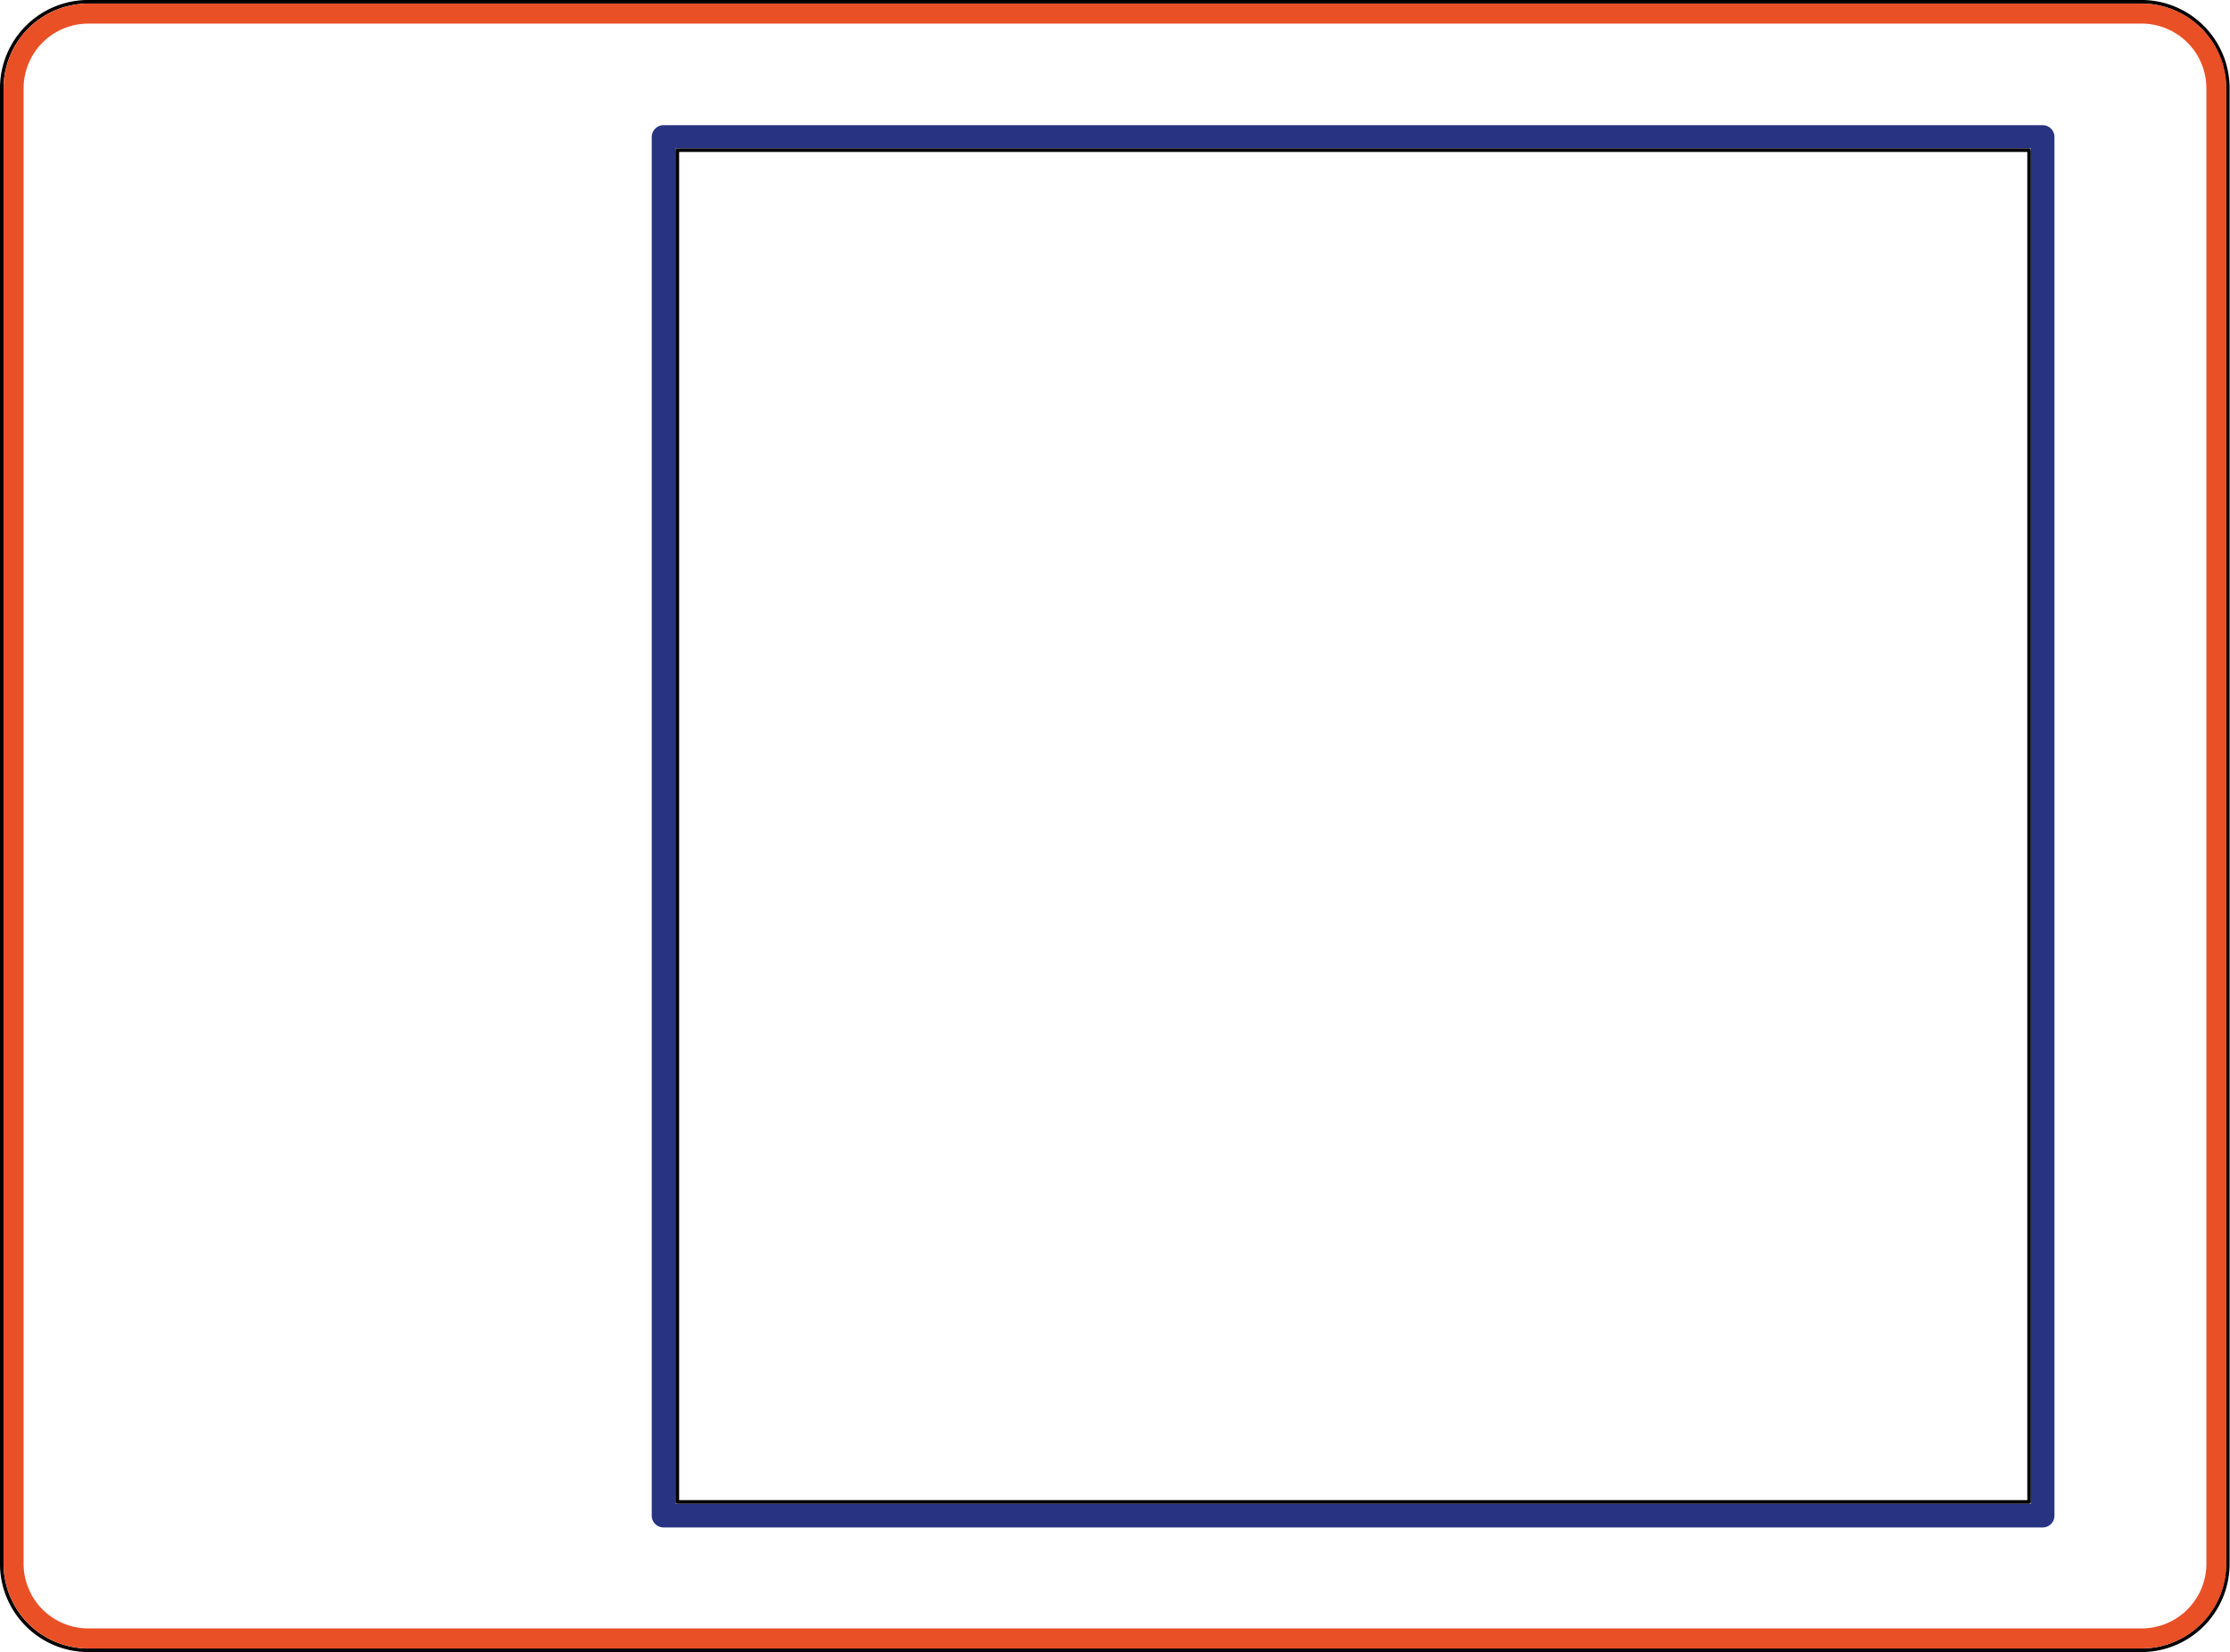 <svg xmlns="http://www.w3.org/2000/svg" width="267.26" height="197.99" viewBox="0 0 267.26 197.99">
  <g id="Layer_2" data-name="Layer 2">
    <g id="Layer_1-2" data-name="Layer 1">
      <path d="M267,187.41V10.58A10.36,10.36,0,0,0,256.68.21H10.58A10.37,10.37,0,0,0,.21,10.58V187.41a10.37,10.37,0,0,0,10.37,10.37h246.1A10.36,10.36,0,0,0,267,187.41Z" style="fill-opacity: 0;stroke: #000;stroke-linecap: round;stroke-linejoin: round;stroke-width: 0.425px"/>
      <g>
        <rect x="79.97" y="16.58" width="164.83" height="164.83" style="fill-opacity: 0"/>
        <path d="M244.8,183.06H79.53a1.42,1.42,0,0,1-1.42-1.42V16.37A1.43,1.43,0,0,1,79.53,15H244.8a1.42,1.42,0,0,1,1.42,1.42V181.64A1.41,1.41,0,0,1,244.8,183.06ZM81,180.22H243.38V17.79H81Z" style="fill: #283481"/>
      </g>
      <path d="M243.18,180V18h-162V180Z" style="fill-opacity: 0;stroke: #000;stroke-linecap: round;stroke-linejoin: round;stroke-width: 0.425px"/>
      <path d="M256.68,197.56H10.58A10.16,10.16,0,0,1,.43,187.41V10.58A10.16,10.16,0,0,1,10.58.43h246.1a10.16,10.16,0,0,1,10.15,10.15V187.41A10.16,10.16,0,0,1,256.68,197.56ZM10.58,2.83a7.76,7.76,0,0,0-7.75,7.75V187.41a7.76,7.76,0,0,0,7.75,7.75h246.1a7.76,7.76,0,0,0,7.75-7.75V10.58a7.76,7.76,0,0,0-7.75-7.75Z" style="fill: #e95026"/>
    </g>
  </g>
</svg>
